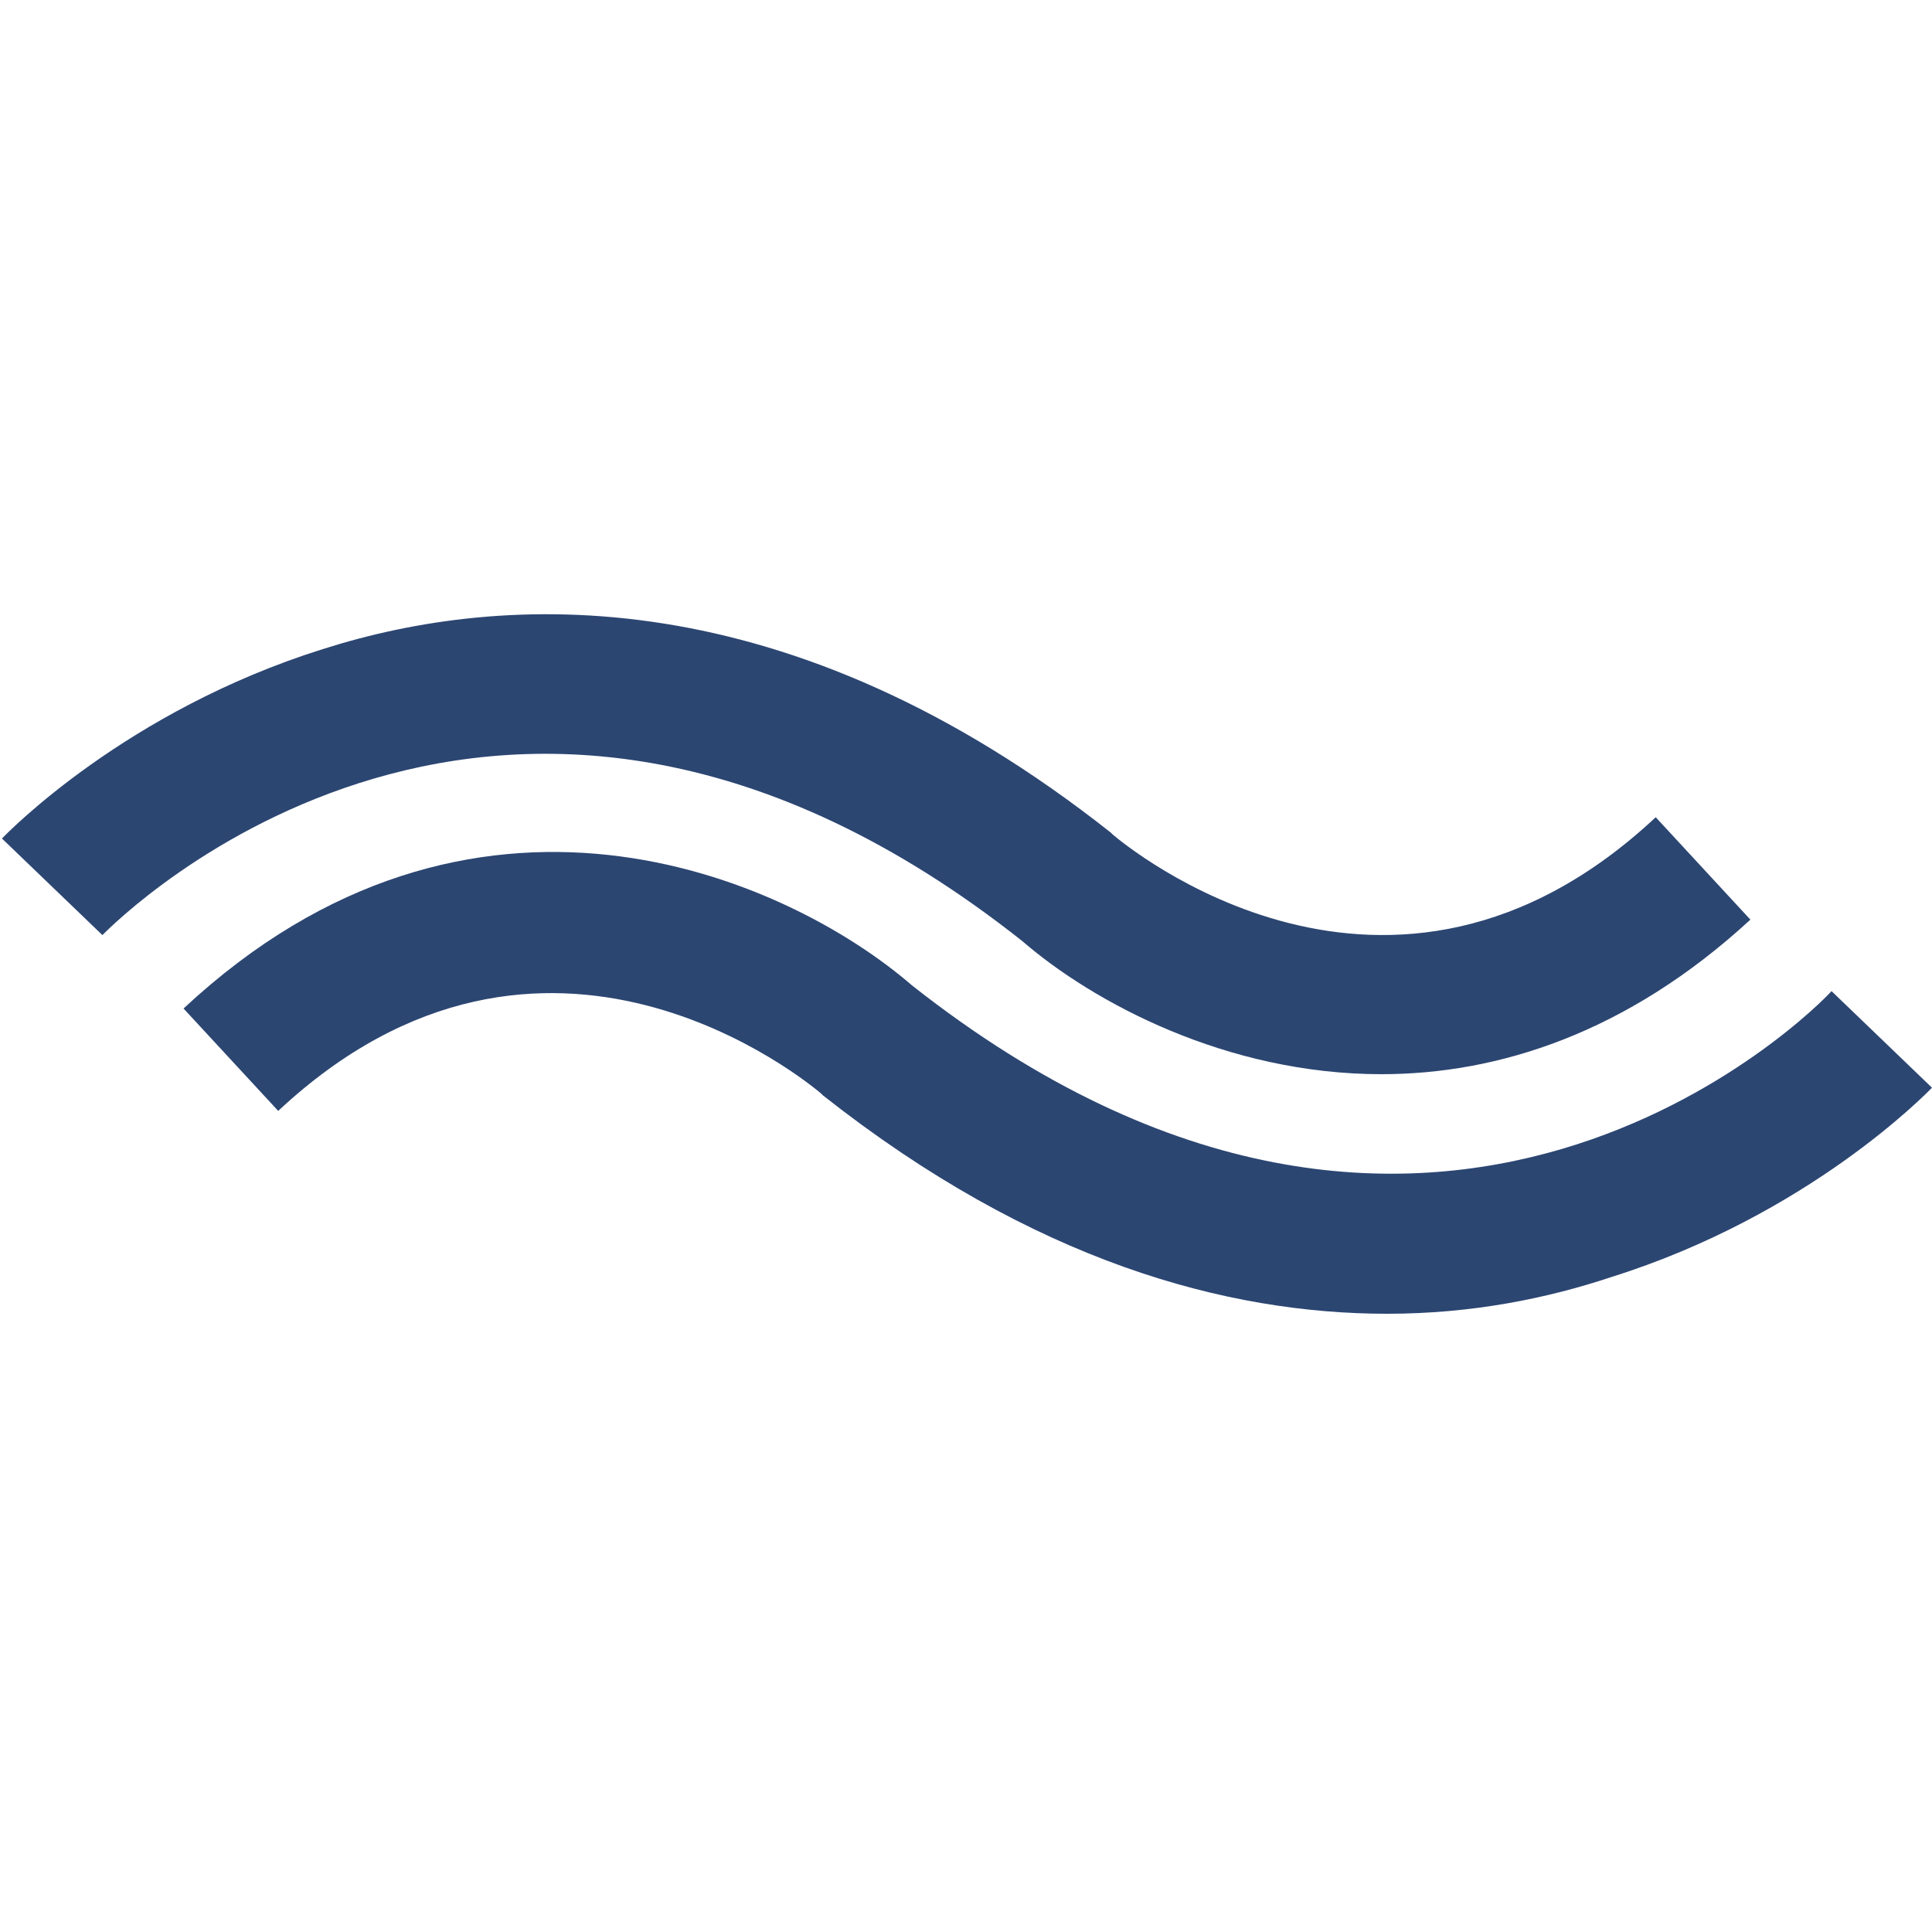 <?xml version="1.0" encoding="utf-8"?>
<!-- Generator: Adobe Illustrator 18.1.0, SVG Export Plug-In . SVG Version: 6.00 Build 0)  -->
<!DOCTYPE svg PUBLIC "-//W3C//DTD SVG 1.1//EN" "http://www.w3.org/Graphics/SVG/1.1/DTD/svg11.dtd">
<svg version="1.1" id="Layer_1" xmlns="http://www.w3.org/2000/svg" xmlns:xlink="http://www.w3.org/1999/xlink" x="0px" y="0px"
	 viewBox="-429 231 100 100" enable-background="new -429 231 100 100" xml:space="preserve">
<g id="Your_Icon" display="none">
	<path display="inline" d="M-329,305.8h-3.4c0-25.7-20.9-46.6-46.6-46.6c-25.7,0-46.6,20.9-46.6,46.6h-3.4c0-27.6,22.4-50,50-50
		C-351.4,255.8-329,278.3-329,305.8z"/>
	<path display="inline" d="M-335.7,305.8h-6.8c0-20.1-16.4-36.5-36.5-36.5c-20.1,0-36.5,16.4-36.5,36.5h-6.8
		c0-23.9,19.4-43.3,43.3-43.3S-335.7,282-335.7,305.8z"/>
	<path display="inline" d="M-355.8,305.8h-3.4c0-10.9-8.9-19.8-19.8-19.8c-10.9,0-19.8,8.9-19.8,19.8h-3.4
		c0-12.8,10.4-23.2,23.2-23.2S-355.8,293-355.8,305.8z"/>
	<path display="inline" d="M-346,305.8h-6.8c0-14.5-11.8-26.3-26.3-26.3c-14.5,0-26.3,11.8-26.3,26.3h-6.8c0-18.2,14.8-33,33-33
		C-360.8,272.8-346,287.6-346,305.8z"/>
</g>
<g id="Layer_2" display="none">
	<path display="inline" d="M-381.4,284.3c6.5,6.3,14.3,9.6,23.4,9.5c9.1,0,16.9-3.4,23.3-9.7c1.9,1.9,3.8,3.8,5.7,5.7
		c-14.5,14.8-40.2,17.7-58,0.2c-6.9-7.1-18.6-7.3-26-0.1c-1.9-1.9-3.8-3.7-5.7-5.6C-409.6,274.4-392.1,273.2-381.4,284.3z"/>
	<path display="inline" d="M-371,273.9c7.4,7.2,19.1,7.1,26,0c1.9,1.9,3.8,3.8,5.6,5.7c-10.7,11.1-28.3,9.8-37.3,0l0,0
		c-6.5-6.3-14.2-9.7-23.3-9.7c-9.1,0-16.9,3.3-23.4,9.6c-1.9-1.9-3.8-3.9-5.6-5.8C-411.2,256.1-385.4,259-371,273.9z"/>
</g>
<g id="Layer_3">
	<path fill="#2C4672" d="M-357.5,286.6c-8,0-14.9-3.7-18.6-6.9c-26.8-21.2-46.8-1.1-47.6-0.3l-5.2-5c0.3-0.3,6.4-6.6,16.6-9.8
		c9.4-3,24.1-3.7,40.8,9.5l0.1,0.1c0.6,0.5,14.3,12,28.1-0.9l4.9,5.3C-344.8,284.5-351.5,286.6-357.5,286.6z"/>
	<path fill="#2C4672" d="M-357.2,299c-8.3,0-18.3-2.7-29.2-11.3l-0.1-0.1c-0.6-0.5-14.3-12-28.1,0.9l-4.9-5.3
		c14.9-13.9,31.1-6.9,37.7-1.2c27,21.3,46.8,1.2,47.6,0.3l5.2,5c-0.3,0.3-6.4,6.6-16.6,9.8C-348.9,298.2-352.8,299-357.2,299z"/>
</g>
</svg>
